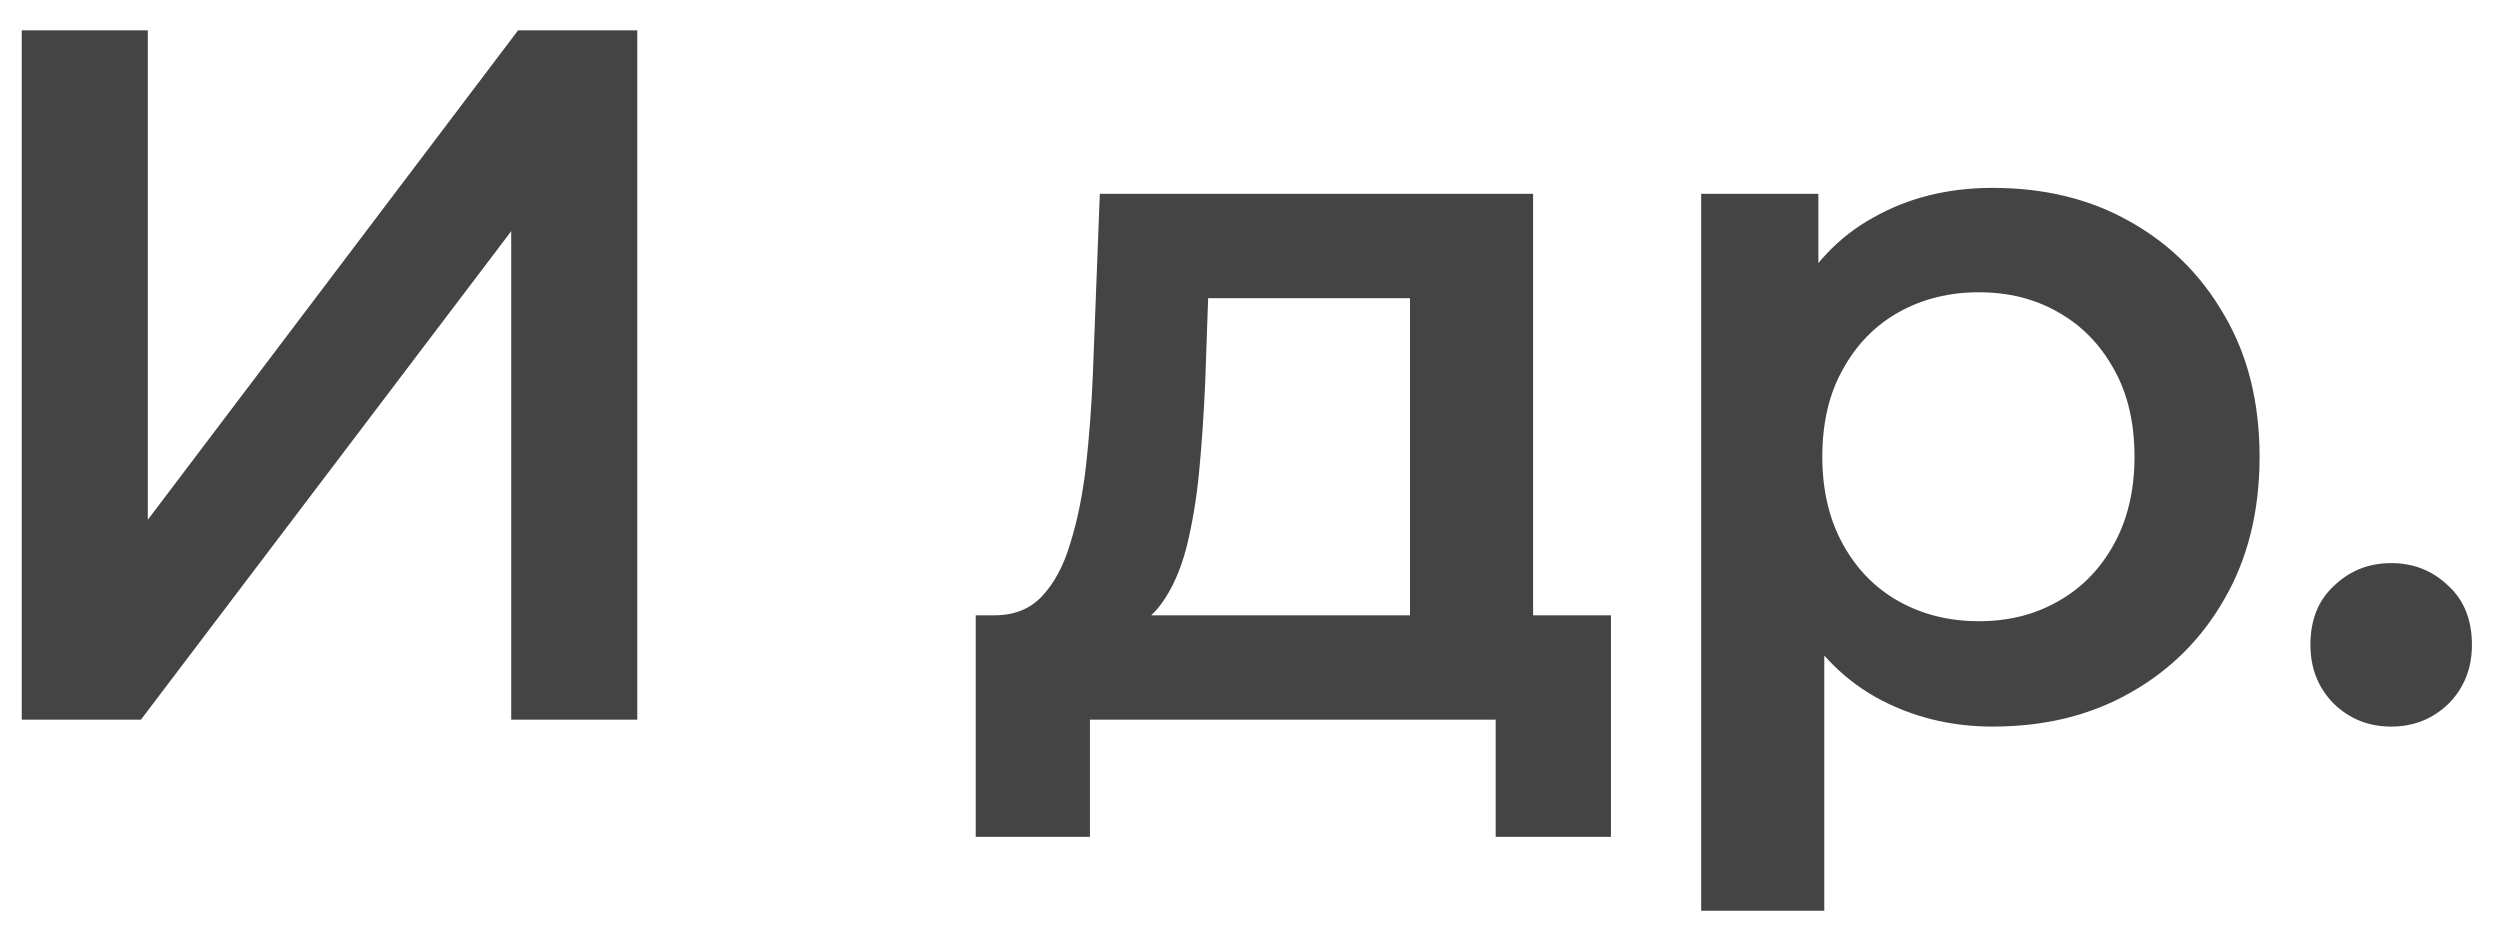 <svg width="66" height="25" viewBox="0 0 66 25" fill="none" xmlns="http://www.w3.org/2000/svg">
<path d="M0.574 19V0.8H3.902V13.722L13.678 0.8H16.824V19H13.496V6.104L3.72 19H0.574ZM37.224 17.492V7.872H31.895L31.817 10.108C31.782 10.905 31.73 11.677 31.66 12.422C31.591 13.15 31.479 13.826 31.323 14.45C31.166 15.057 30.941 15.559 30.646 15.958C30.352 16.357 29.962 16.617 29.477 16.738L26.253 16.244C26.773 16.244 27.189 16.079 27.5 15.75C27.83 15.403 28.081 14.935 28.255 14.346C28.445 13.739 28.584 13.055 28.671 12.292C28.757 11.512 28.818 10.706 28.852 9.874L29.035 5.116H40.474V17.492H37.224ZM25.759 22.094V16.244H42.529V22.094H39.486V19H28.774V22.094H25.759ZM52.607 19.182C51.48 19.182 50.449 18.922 49.513 18.402C48.594 17.882 47.858 17.102 47.303 16.062C46.766 15.005 46.497 13.67 46.497 12.058C46.497 10.429 46.757 9.094 47.277 8.054C47.814 7.014 48.542 6.243 49.461 5.74C50.38 5.22 51.428 4.96 52.607 4.96C53.976 4.96 55.181 5.255 56.221 5.844C57.278 6.433 58.11 7.257 58.717 8.314C59.341 9.371 59.653 10.619 59.653 12.058C59.653 13.497 59.341 14.753 58.717 15.828C58.11 16.885 57.278 17.709 56.221 18.298C55.181 18.887 53.976 19.182 52.607 19.182ZM44.911 24.044V5.116H48.005V8.392L47.901 12.084L48.161 15.776V24.044H44.911ZM52.243 16.4C53.023 16.4 53.716 16.227 54.323 15.88C54.947 15.533 55.441 15.031 55.805 14.372C56.169 13.713 56.351 12.942 56.351 12.058C56.351 11.157 56.169 10.385 55.805 9.744C55.441 9.085 54.947 8.583 54.323 8.236C53.716 7.889 53.023 7.716 52.243 7.716C51.463 7.716 50.761 7.889 50.137 8.236C49.513 8.583 49.019 9.085 48.655 9.744C48.291 10.385 48.109 11.157 48.109 12.058C48.109 12.942 48.291 13.713 48.655 14.372C49.019 15.031 49.513 15.533 50.137 15.88C50.761 16.227 51.463 16.4 52.243 16.4ZM63.127 19.182C62.538 19.182 62.035 18.983 61.619 18.584C61.203 18.168 60.995 17.648 60.995 17.024C60.995 16.365 61.203 15.845 61.619 15.464C62.035 15.065 62.538 14.866 63.127 14.866C63.717 14.866 64.219 15.065 64.635 15.464C65.051 15.845 65.259 16.365 65.259 17.024C65.259 17.648 65.051 18.168 64.635 18.584C64.219 18.983 63.717 19.182 63.127 19.182Z" fill="#444444"/>
</svg>
